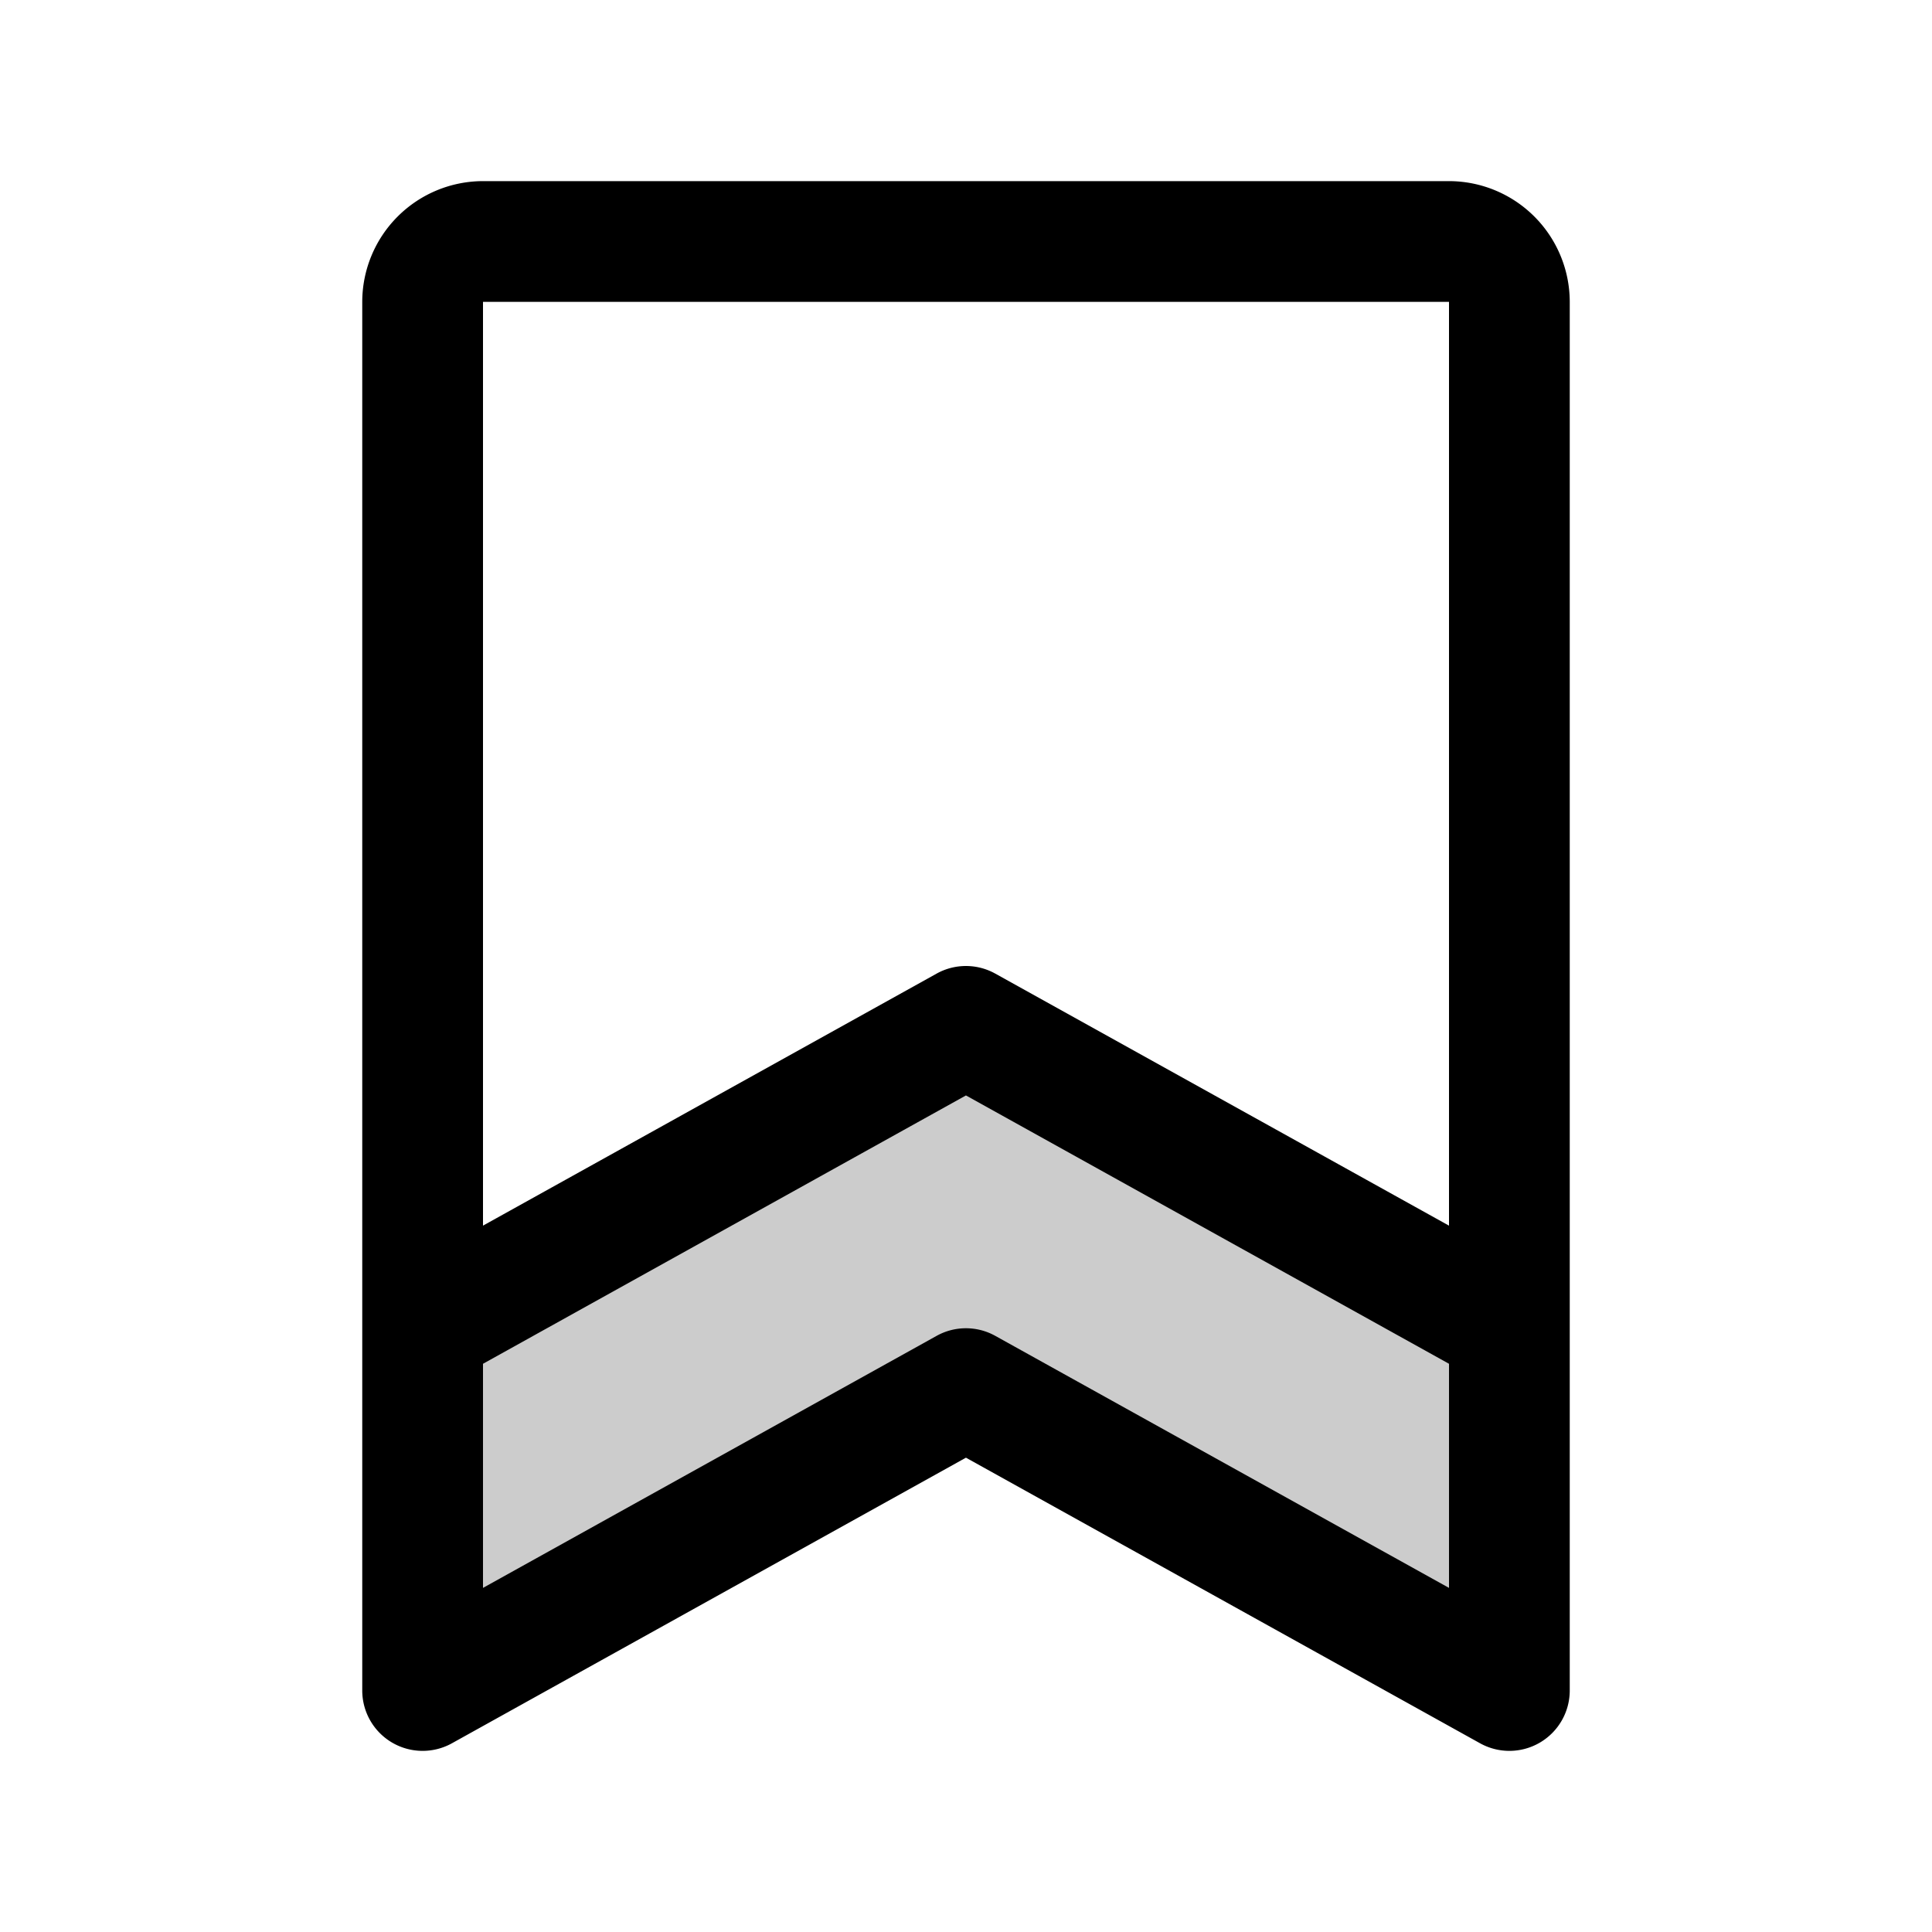 <svg id="Flat" xmlns="http://www.w3.org/2000/svg" viewBox="0 0 256 256">
  <g opacity="0.2">
    <polygon points="56 224 127.993 184 200 224 200 176 127.993 136 56 176 56 224"/>
  </g>
  <path d="M208,176.051V40a16.018,16.018,0,0,0-16-16H64A16.018,16.018,0,0,0,48,40V176.053c0.0.017-0.0.033,0,.05V224a8,8,0,0,0,11.885,6.993l68.108-37.842,68.122,37.842A8,8,0,0,0,208,224V176.104C208,176.086,208,176.069,208,176.051ZM192,40V162.405l-60.123-33.398a8.002,8.002,0,0,0-7.77,0L64,162.403V40ZM131.877,177.007a7.999,7.999,0,0,0-7.77,0L64,210.403V180.707l63.993-35.556L192,180.707V210.404Z"/>
</svg>
